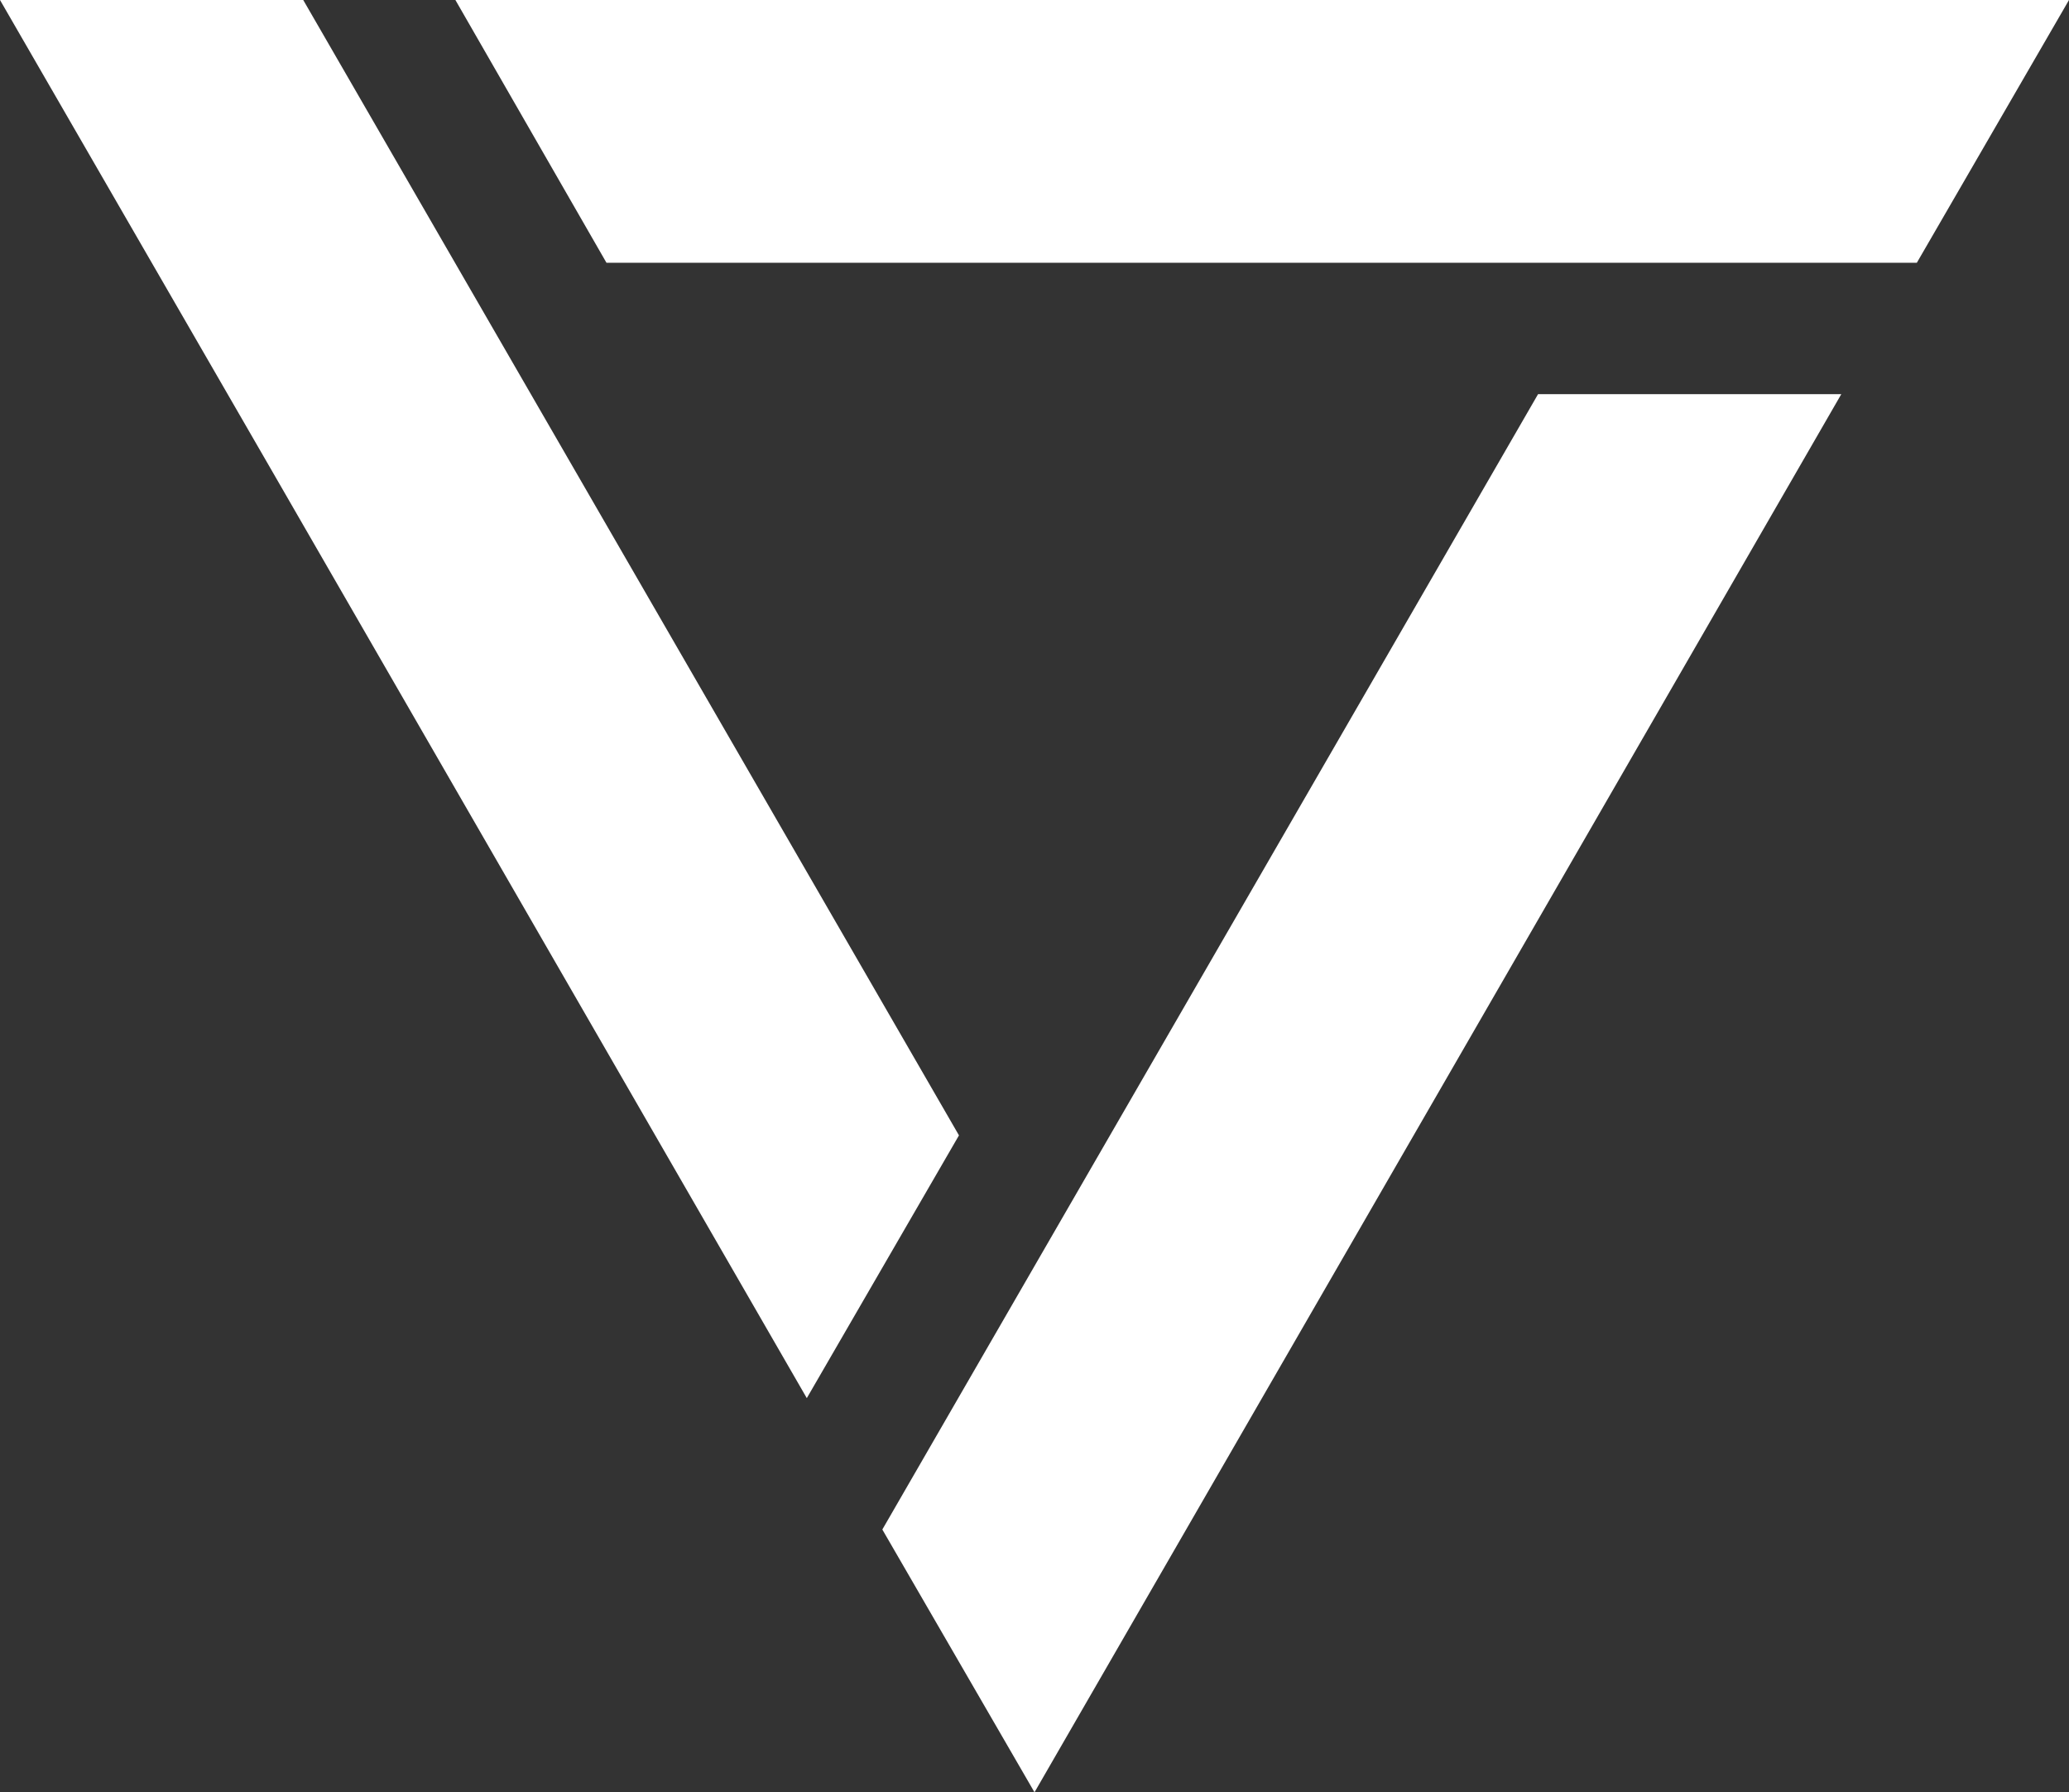 <?xml version="1.0" encoding="UTF-8" ?>
<svg xmlns="http://www.w3.org/2000/svg" viewBox="0 0 189 163.7">
  <rect x="0" y="0" width="189" height="163.7" fill="#333333" stroke="none"/>
  <defs>
    <style>.b{fill:white;}</style>
  </defs>
  <polygon
    class="b"
    points="140.5 36 80.6 139.7 94.5 163.7 133 97 168.2 36 140.5 36"
  />
  <polygon
    class="b"
    points="87.6 103.7 27.7 0 0 0 25.3 43.8 73.7 127.7 87.6 103.7"
  />
  <polygon class="b" points="41.6 0 55.4 24 147.4 24 175.1 24 189 0 41.6 0" />
</svg>

